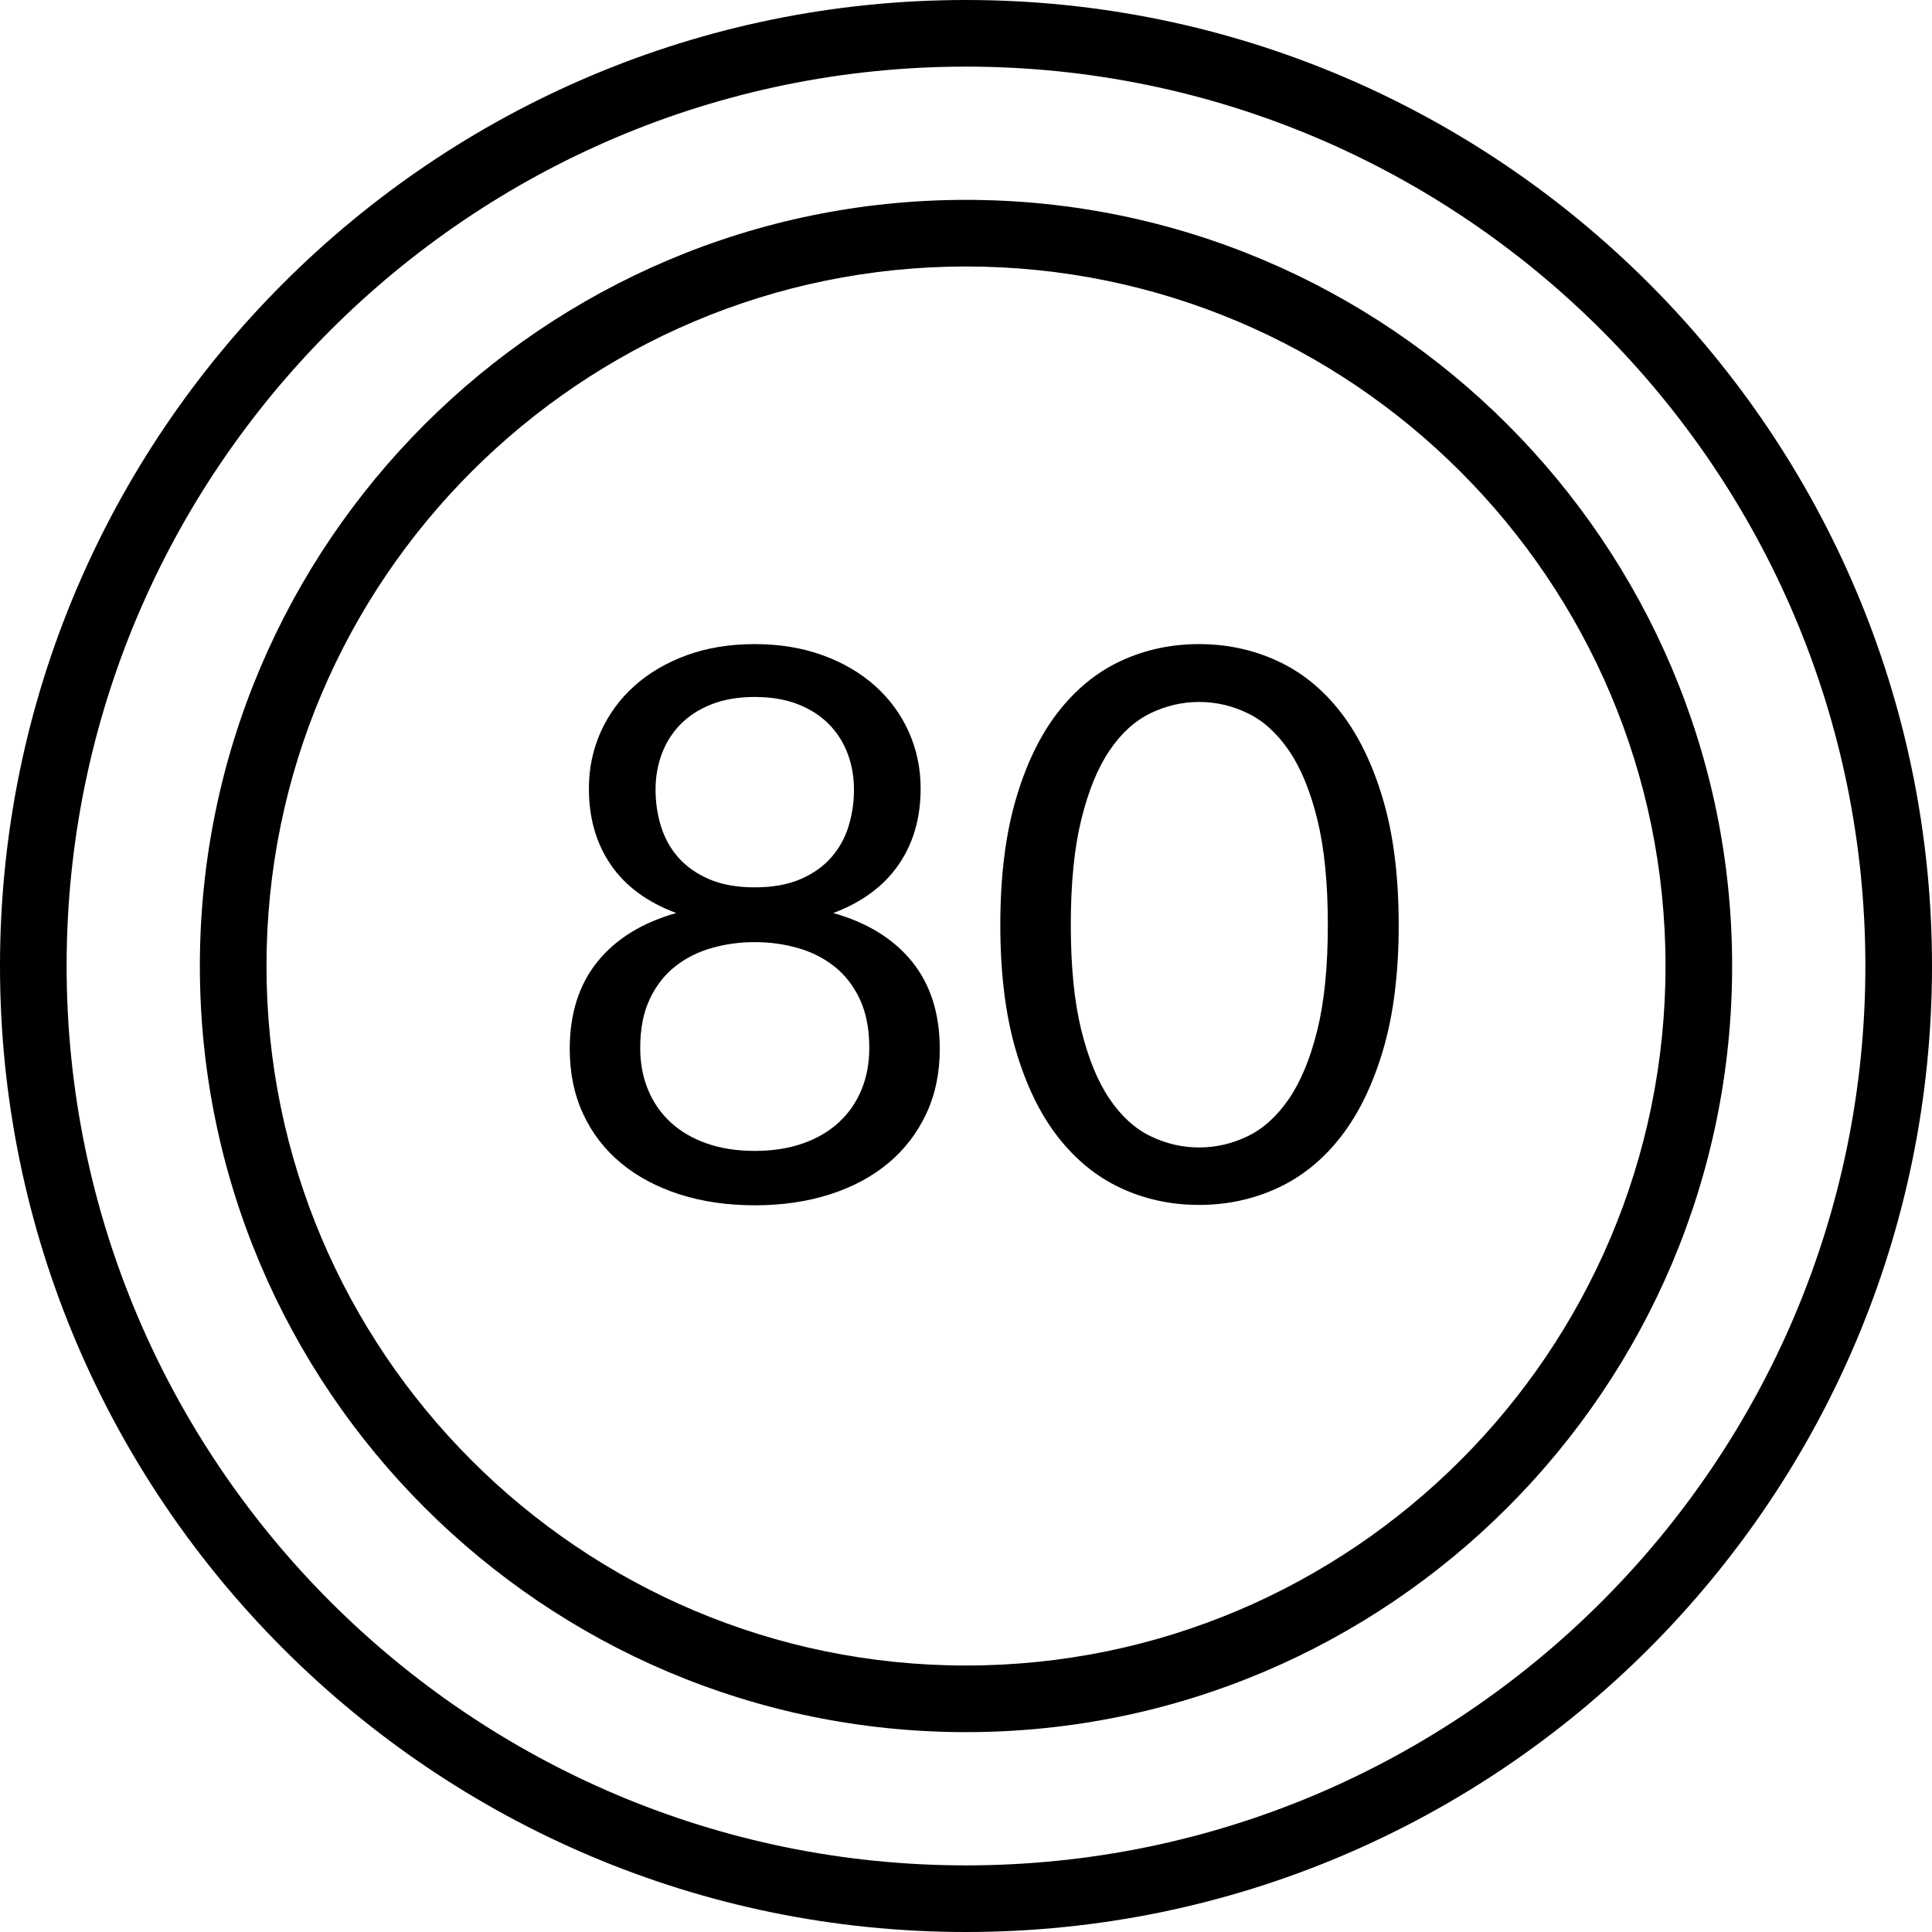 <?xml version="1.0" encoding="iso-8859-1"?>
<!-- Generator: Adobe Illustrator 19.0.0, SVG Export Plug-In . SVG Version: 6.00 Build 0)  -->
<svg version="1.1" id="Layer_1" xmlns="http://www.w3.org/2000/svg" xmlns:xlink="http://www.w3.org/1999/xlink" x="0px" y="0px"
	 viewBox="0 0 512 512" style="enable-background:new 0 0 512 512;" xml:space="preserve">
<g>
	<g>
		<path d="M256,52.966C144.046,52.966,52.966,144.047,52.966,256S144.046,459.034,256,459.034S459.034,367.953,459.034,256
			S367.954,52.966,256,52.966z M256,441.379c-102.219,0-185.379-83.162-185.379-185.379S153.781,70.621,256,70.621
			S441.379,153.782,441.379,256S358.219,441.379,256,441.379z"/>
	</g>
</g>
<g>
	<g>
		<path d="M256,0C114.842,0,0,114.841,0,256s114.842,256,256,256s256-114.841,256-256S397.158,0,256,0z M256,494.345
			c-131.424,0-238.345-106.92-238.345-238.345S124.576,17.655,256,17.655S494.345,124.575,494.345,256S387.424,494.345,256,494.345z
			"/>
	</g>
</g>
<g>
	<g>
		<path d="M241.744,254.903c-4.873-6.057-11.845-10.372-20.913-12.943c7.581-2.842,13.332-7.089,17.258-12.74
			c3.926-5.651,5.888-12.402,5.888-20.253c0-5.347-1.048-10.355-3.147-15.025c-2.099-4.67-5.076-8.731-8.934-12.182
			c-3.858-3.452-8.494-6.159-13.908-8.121s-11.403-2.944-17.969-2.944c-6.632,0-12.639,0.981-18.019,2.944
			c-5.38,1.963-9.999,4.67-13.857,8.121c-3.857,3.452-6.835,7.512-8.933,12.182c-2.099,4.67-3.147,9.678-3.147,15.025
			c0,7.851,1.947,14.602,5.837,20.253c3.891,5.651,9.662,9.898,17.309,12.74c-9.068,2.572-16.04,6.886-20.913,12.943
			c-4.873,6.057-7.309,13.756-7.309,23.095c0,6.362,1.185,12.098,3.553,17.207c2.368,5.109,5.718,9.458,10.05,13.045
			c4.332,3.587,9.51,6.345,15.532,8.274c6.023,1.929,12.657,2.893,19.897,2.893c7.241,0,13.875-0.964,19.897-2.893
			c6.023-1.929,11.185-4.687,15.481-8.274s7.647-7.935,10.05-13.045c2.403-5.11,3.604-10.845,3.604-17.207
			C249.053,268.659,246.617,260.96,241.744,254.903z M175.148,218.915c-0.947-3.113-1.421-6.328-1.421-9.644
			c0-3.384,0.559-6.565,1.675-9.543c1.117-2.978,2.774-5.583,4.974-7.817c2.2-2.233,4.941-3.993,8.223-5.279
			c3.282-1.286,7.089-1.929,11.421-1.929c4.332,0,8.139,0.643,11.42,1.929c3.282,1.286,6.023,3.045,8.223,5.279
			c2.2,2.233,3.857,4.839,4.974,7.817c1.117,2.978,1.675,6.159,1.675,9.543c0,3.316-0.474,6.531-1.421,9.644
			c-0.947,3.113-2.47,5.871-4.568,8.274c-2.099,2.403-4.822,4.331-8.172,5.786c-3.35,1.455-7.393,2.183-12.131,2.183
			c-4.738,0-8.781-0.728-12.132-2.183c-3.35-1.455-6.073-3.384-8.172-5.786C177.618,224.786,176.095,222.029,175.148,218.915z
			 M228.292,288.81c-1.388,3.35-3.383,6.226-5.99,8.629c-2.606,2.403-5.786,4.264-9.543,5.583c-3.756,1.32-8.002,1.98-12.74,1.98
			c-4.738,0-8.984-0.66-12.741-1.98c-3.756-1.32-6.936-3.181-9.543-5.583s-4.601-5.279-5.99-8.629
			c-1.388-3.35-2.081-7.055-2.081-11.116c0-5.008,0.83-9.289,2.487-12.842c1.658-3.553,3.891-6.446,6.7-8.68
			c2.81-2.233,6.04-3.875,9.695-4.924c3.655-1.049,7.479-1.573,11.471-1.573c3.992,0,7.817,0.525,11.471,1.573
			c3.655,1.049,6.885,2.69,9.695,4.924c2.81,2.233,5.043,5.127,6.7,8.68c1.657,3.553,2.487,7.834,2.487,12.842
			C230.373,281.754,229.681,285.46,228.292,288.81z"/>
	</g>
</g>
<g>
	<g>
		<path d="M366.559,212.012c-2.741-9.34-6.479-17.072-11.218-23.197c-4.738-6.125-10.337-10.676-16.801-13.654
			c-6.464-2.978-13.383-4.467-20.76-4.467c-7.444,0-14.365,1.489-20.76,4.467c-6.396,2.978-11.961,7.529-16.7,13.654
			c-4.738,6.125-8.459,13.857-11.167,23.197c-2.708,9.34-4.061,20.371-4.061,33.095c0,12.724,1.353,23.738,4.061,33.044
			c2.708,9.306,6.429,17.004,11.167,23.095c4.738,6.091,10.304,10.626,16.7,13.603c6.395,2.978,13.316,4.467,20.76,4.467
			c7.378,0,14.296-1.489,20.76-4.467c6.464-2.978,12.063-7.512,16.801-13.603c4.738-6.091,8.476-13.79,11.218-23.095
			c2.741-9.306,4.111-20.32,4.111-33.044C370.67,232.383,369.3,221.352,366.559,212.012z M349.098,273.024
			c-1.86,7.512-4.365,13.57-7.512,18.172c-3.147,4.602-6.784,7.901-10.913,9.898c-4.129,1.997-8.426,2.995-12.893,2.995
			c-4.467,0-8.764-0.998-12.893-2.995c-4.129-1.997-7.748-5.296-10.862-9.898c-3.114-4.602-5.601-10.659-7.461-18.172
			s-2.792-16.818-2.792-27.917s0.931-20.422,2.792-27.968s4.348-13.62,7.461-18.222s6.733-7.901,10.862-9.898
			c4.129-1.997,8.426-2.995,12.893-2.995c4.467,0,8.763,0.998,12.893,2.995c4.129,1.997,7.766,5.296,10.913,9.898
			c3.147,4.602,5.652,10.676,7.512,18.222c1.86,7.546,2.792,16.869,2.792,27.968S350.958,265.512,349.098,273.024z"/>
	</g>
</g>
<g>
</g>
<g>
</g>
<g>
</g>
<g>
</g>
<g>
</g>
<g>
</g>
<g>
</g>
<g>
</g>
<g>
</g>
<g>
</g>
<g>
</g>
<g>
</g>
<g>
</g>
<g>
</g>
<g>
</g>
</svg>
